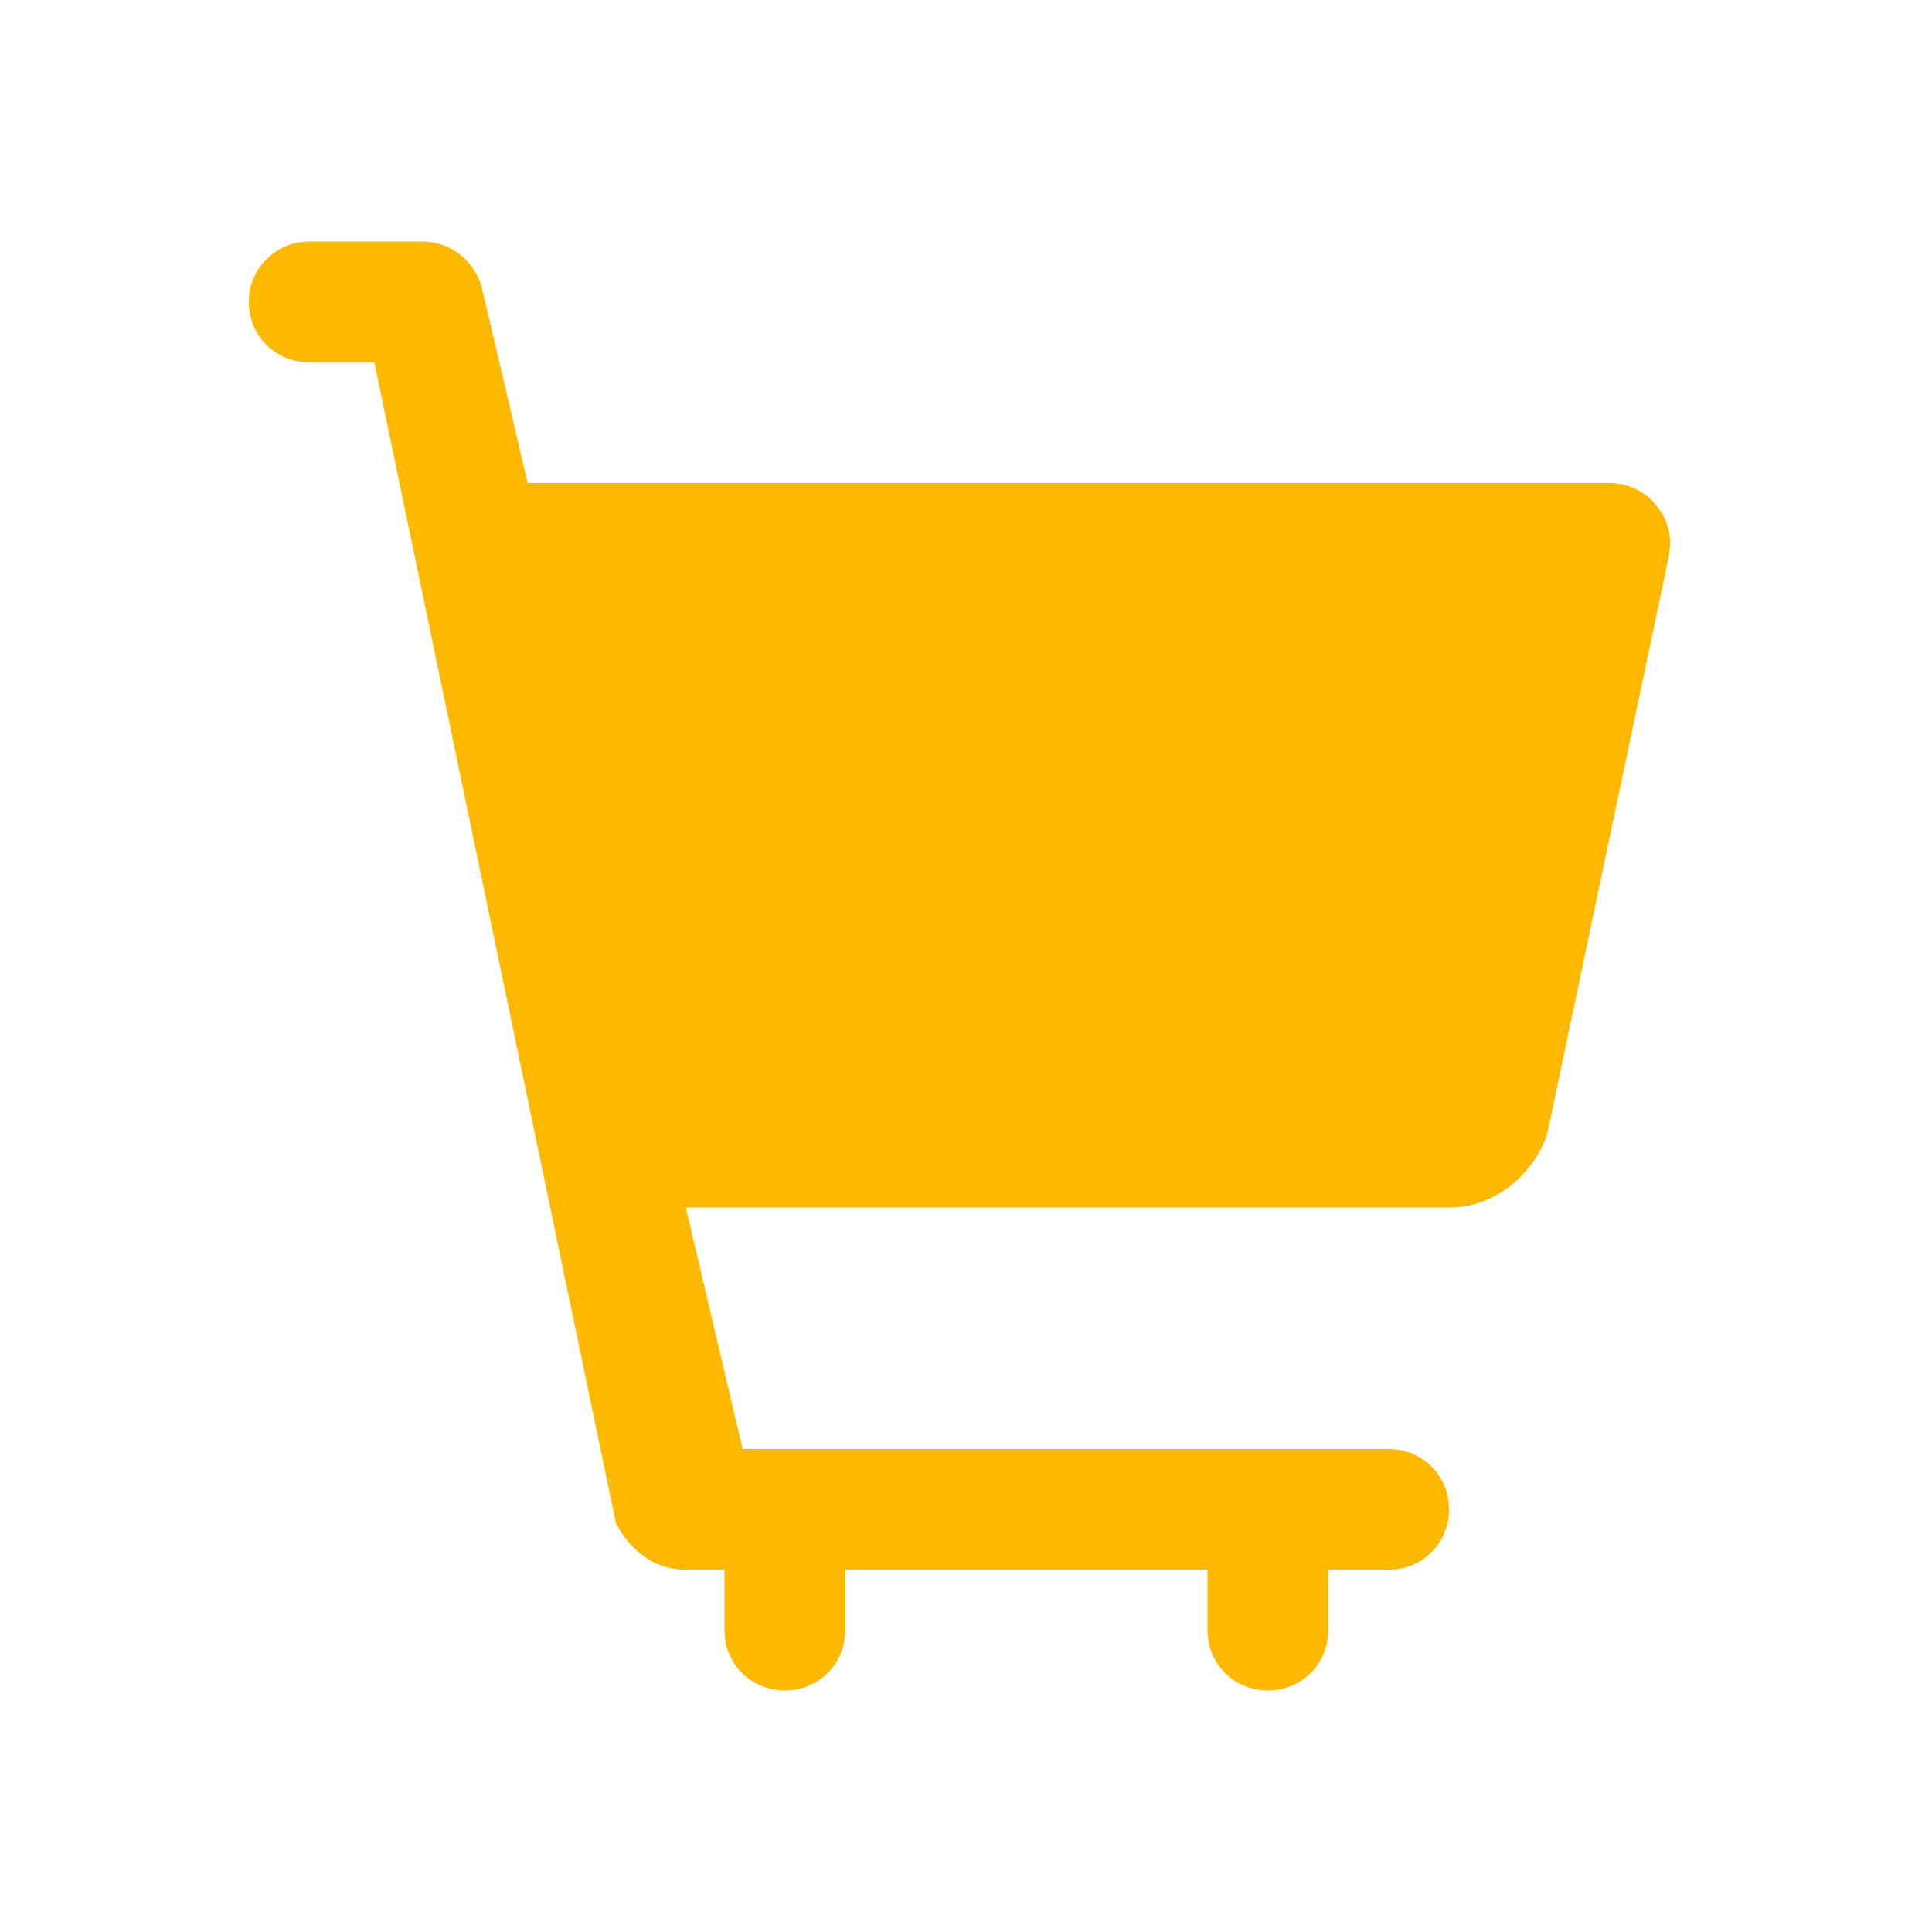<svg xmlns="http://www.w3.org/2000/svg" viewBox="0 0 16 16" width="16" height="16">
<cis-name>shopping-cart</cis-name>
<cis-semantic>info</cis-semantic>
<path id="shopping-cart_3_" fill="#FCB900" d="M3.67,5.7 M2.06,2.5c0,0.28,0.22,0.5,0.5,0.5H3.1l2,9.61c0,0,0.17,0.39,0.58,0.39H6
	v0.5C6,13.78,6.22,14,6.5,14C6.78,14,7,13.78,7,13.5V13h3v0.5c0,0.28,0.22,0.5,0.5,0.5c0.28,0,0.5-0.22,0.5-0.5V13h0.5
	c0.28,0,0.5-0.22,0.5-0.5S11.78,12,11.5,12H6.15l-0.47-2H12c0.48,0,0.77-0.41,0.82-0.64l1-4.75c0.03-0.15,0-0.3-0.1-0.42
	C13.63,4.07,13.48,4,13.33,4H4.37L3.99,2.38C3.93,2.16,3.73,2,3.5,2H2.56C2.29,2,2.06,2.22,2.06,2.5z"/>
</svg>
